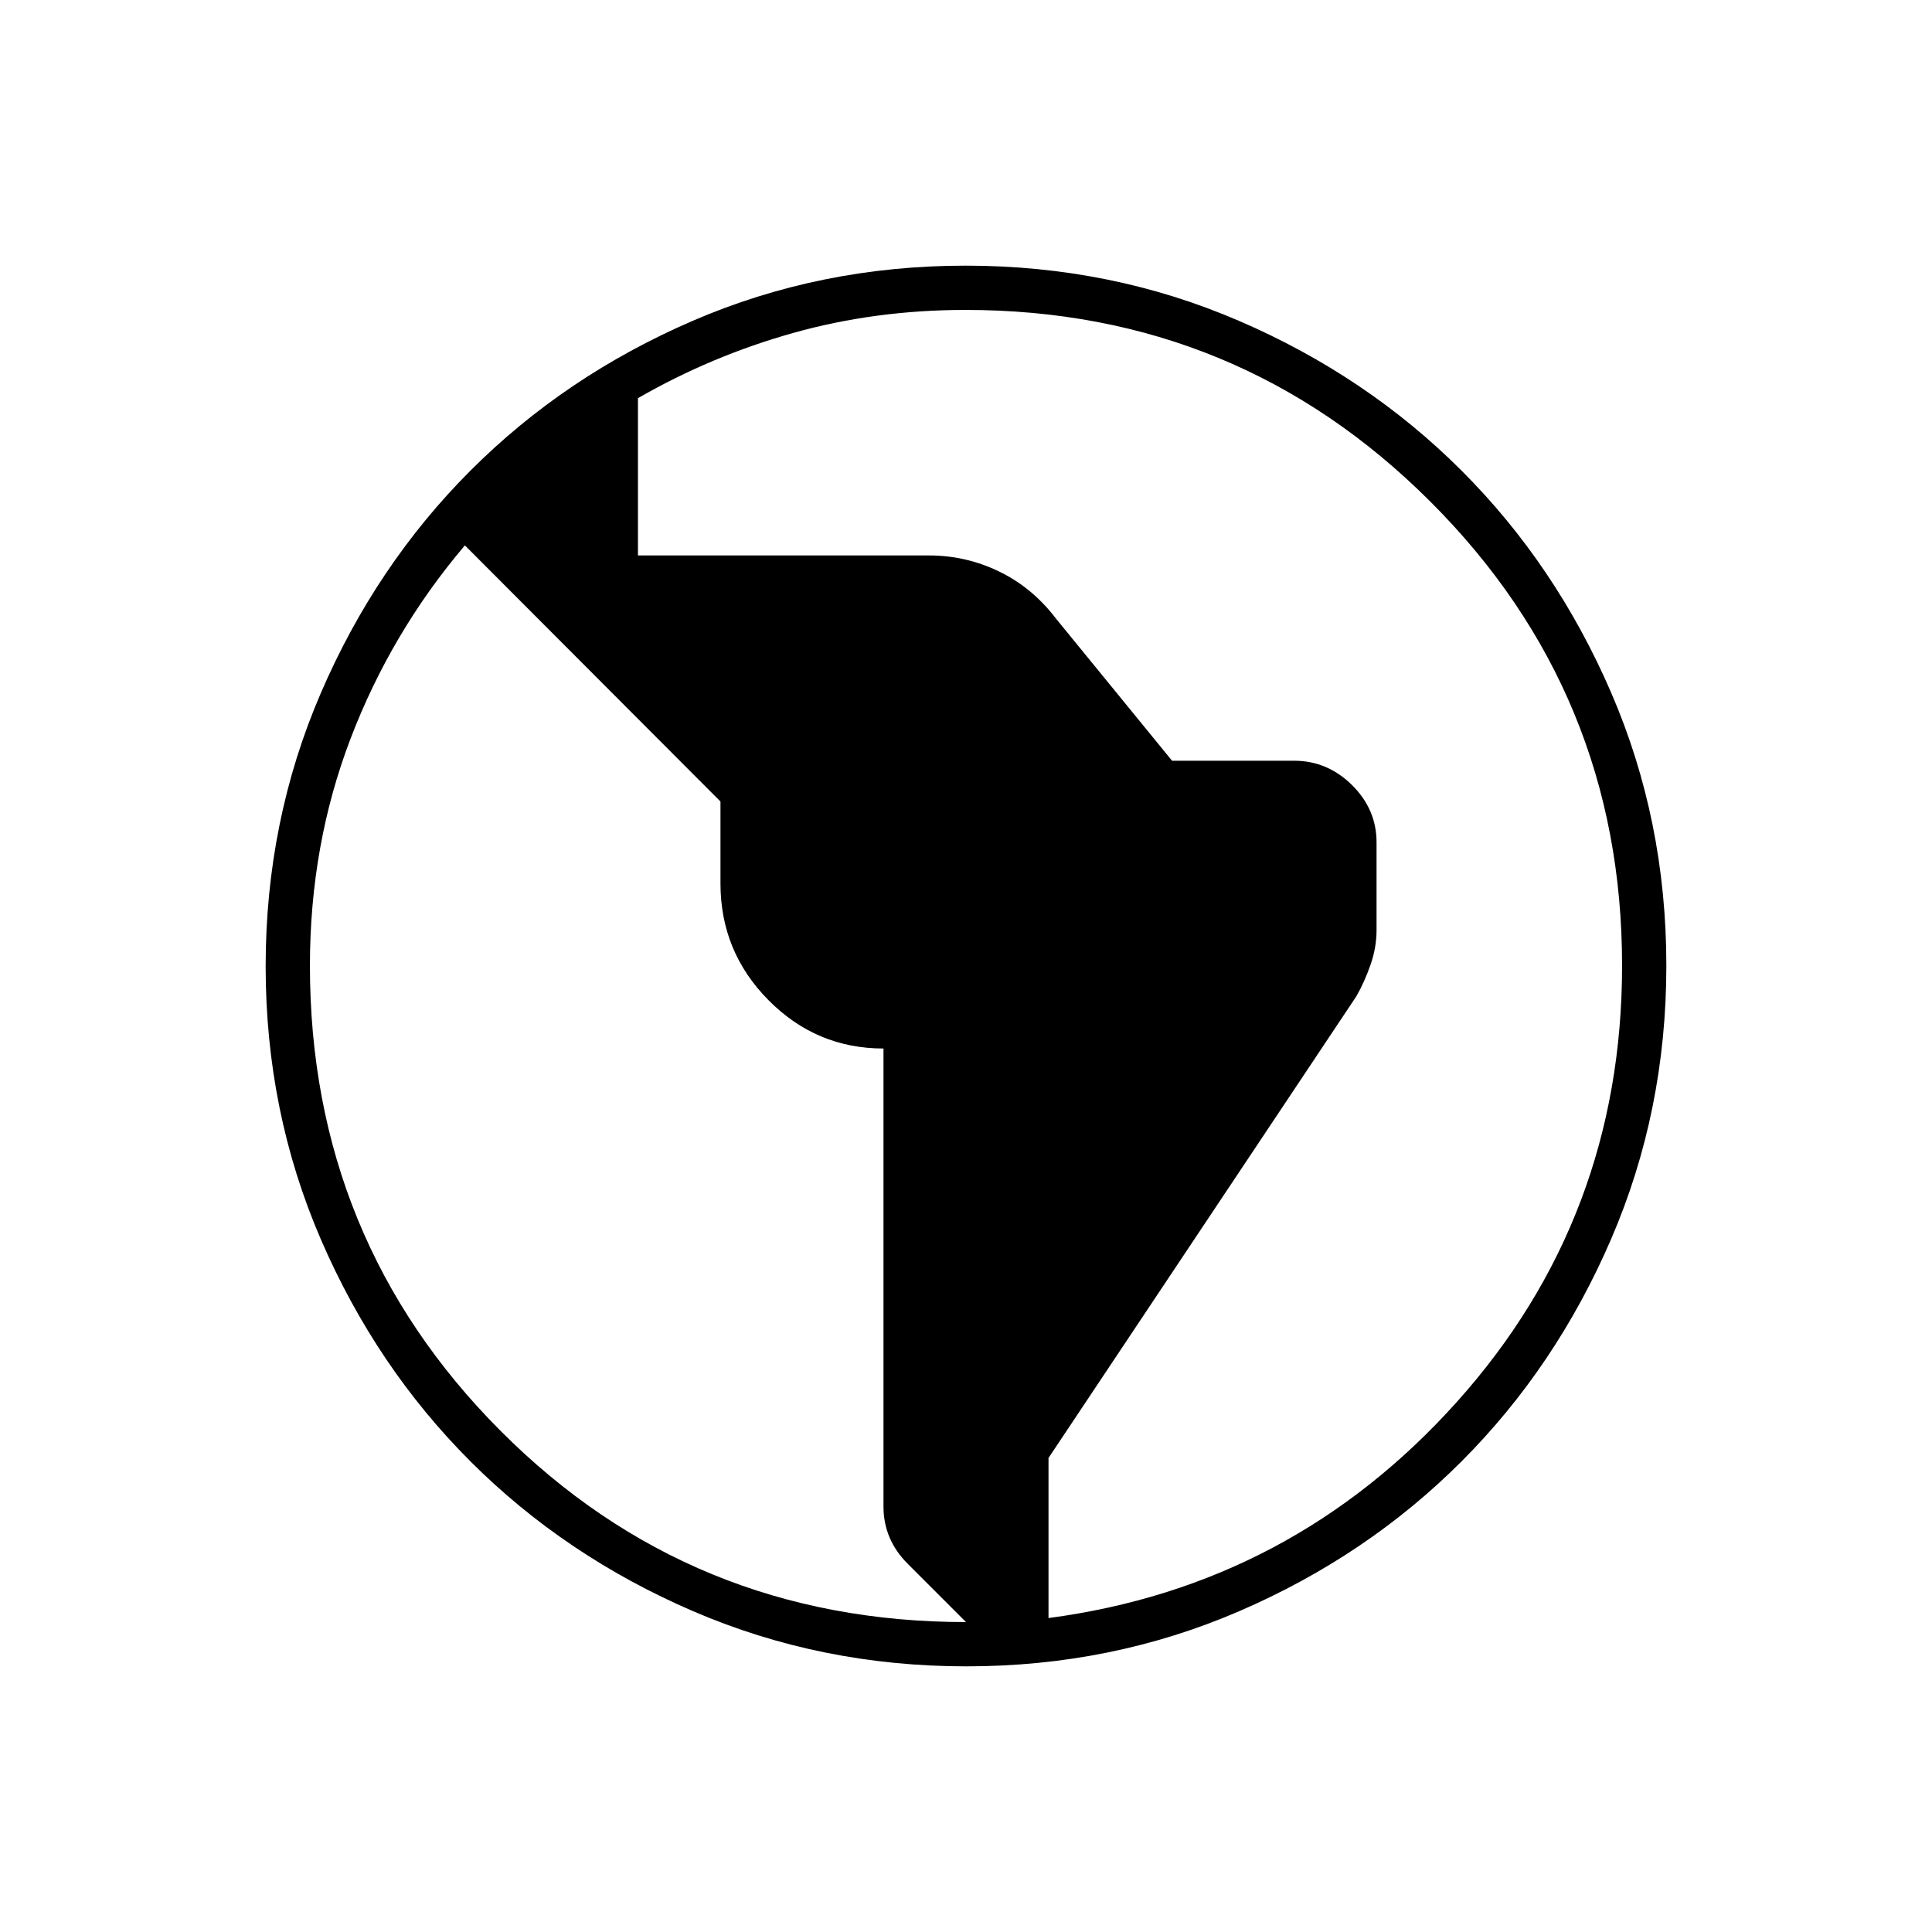 <svg xmlns="http://www.w3.org/2000/svg" width="48" height="48" viewBox="0 -960 960 960"><path d="M480.17-132q-72.17 0-135.73-27.39-63.56-27.39-110.57-74.35-47.02-46.96-74.44-110.43Q132-407.65 132-479.83q0-72.17 27.39-135.73 27.39-63.56 74.35-110.57 46.96-47.02 110.43-74.44Q407.65-828 479.83-828q72.17 0 135.73 27.39 63.56 27.39 110.57 74.35 47.02 46.96 74.44 110.43Q828-552.35 828-480.17q0 72.17-27.39 135.73-27.39 63.56-74.35 110.57-46.96 47.02-110.43 74.44Q552.35-132 480.17-132Zm-.17-22-29-29q-6-6-9-13.11-3-7.12-3-15.25V-439q-33.41 0-57.21-24.09Q358-487.18 358-521v-40.73L231-689q-36.6 43.14-56.8 95.99Q154-540.16 154-480.19 154-344 248.74-249q94.75 95 231.26 95Zm41-2q121-16 203-107.5t82-216.72q0-135.4-95.32-230.59Q615.37-806 479.78-806q-44.86 0-85.58 11.42-40.73 11.43-77.2 32.43V-684h144.66q18.34 0 34.84 8 16.5 8 28.17 23.33L582.38-582H643q16.58 0 28.79 12.08T684-541.46v43.59q0 8.68-3 17.27-3 8.6-7 15.6L521-235.54V-156Z"/></svg>